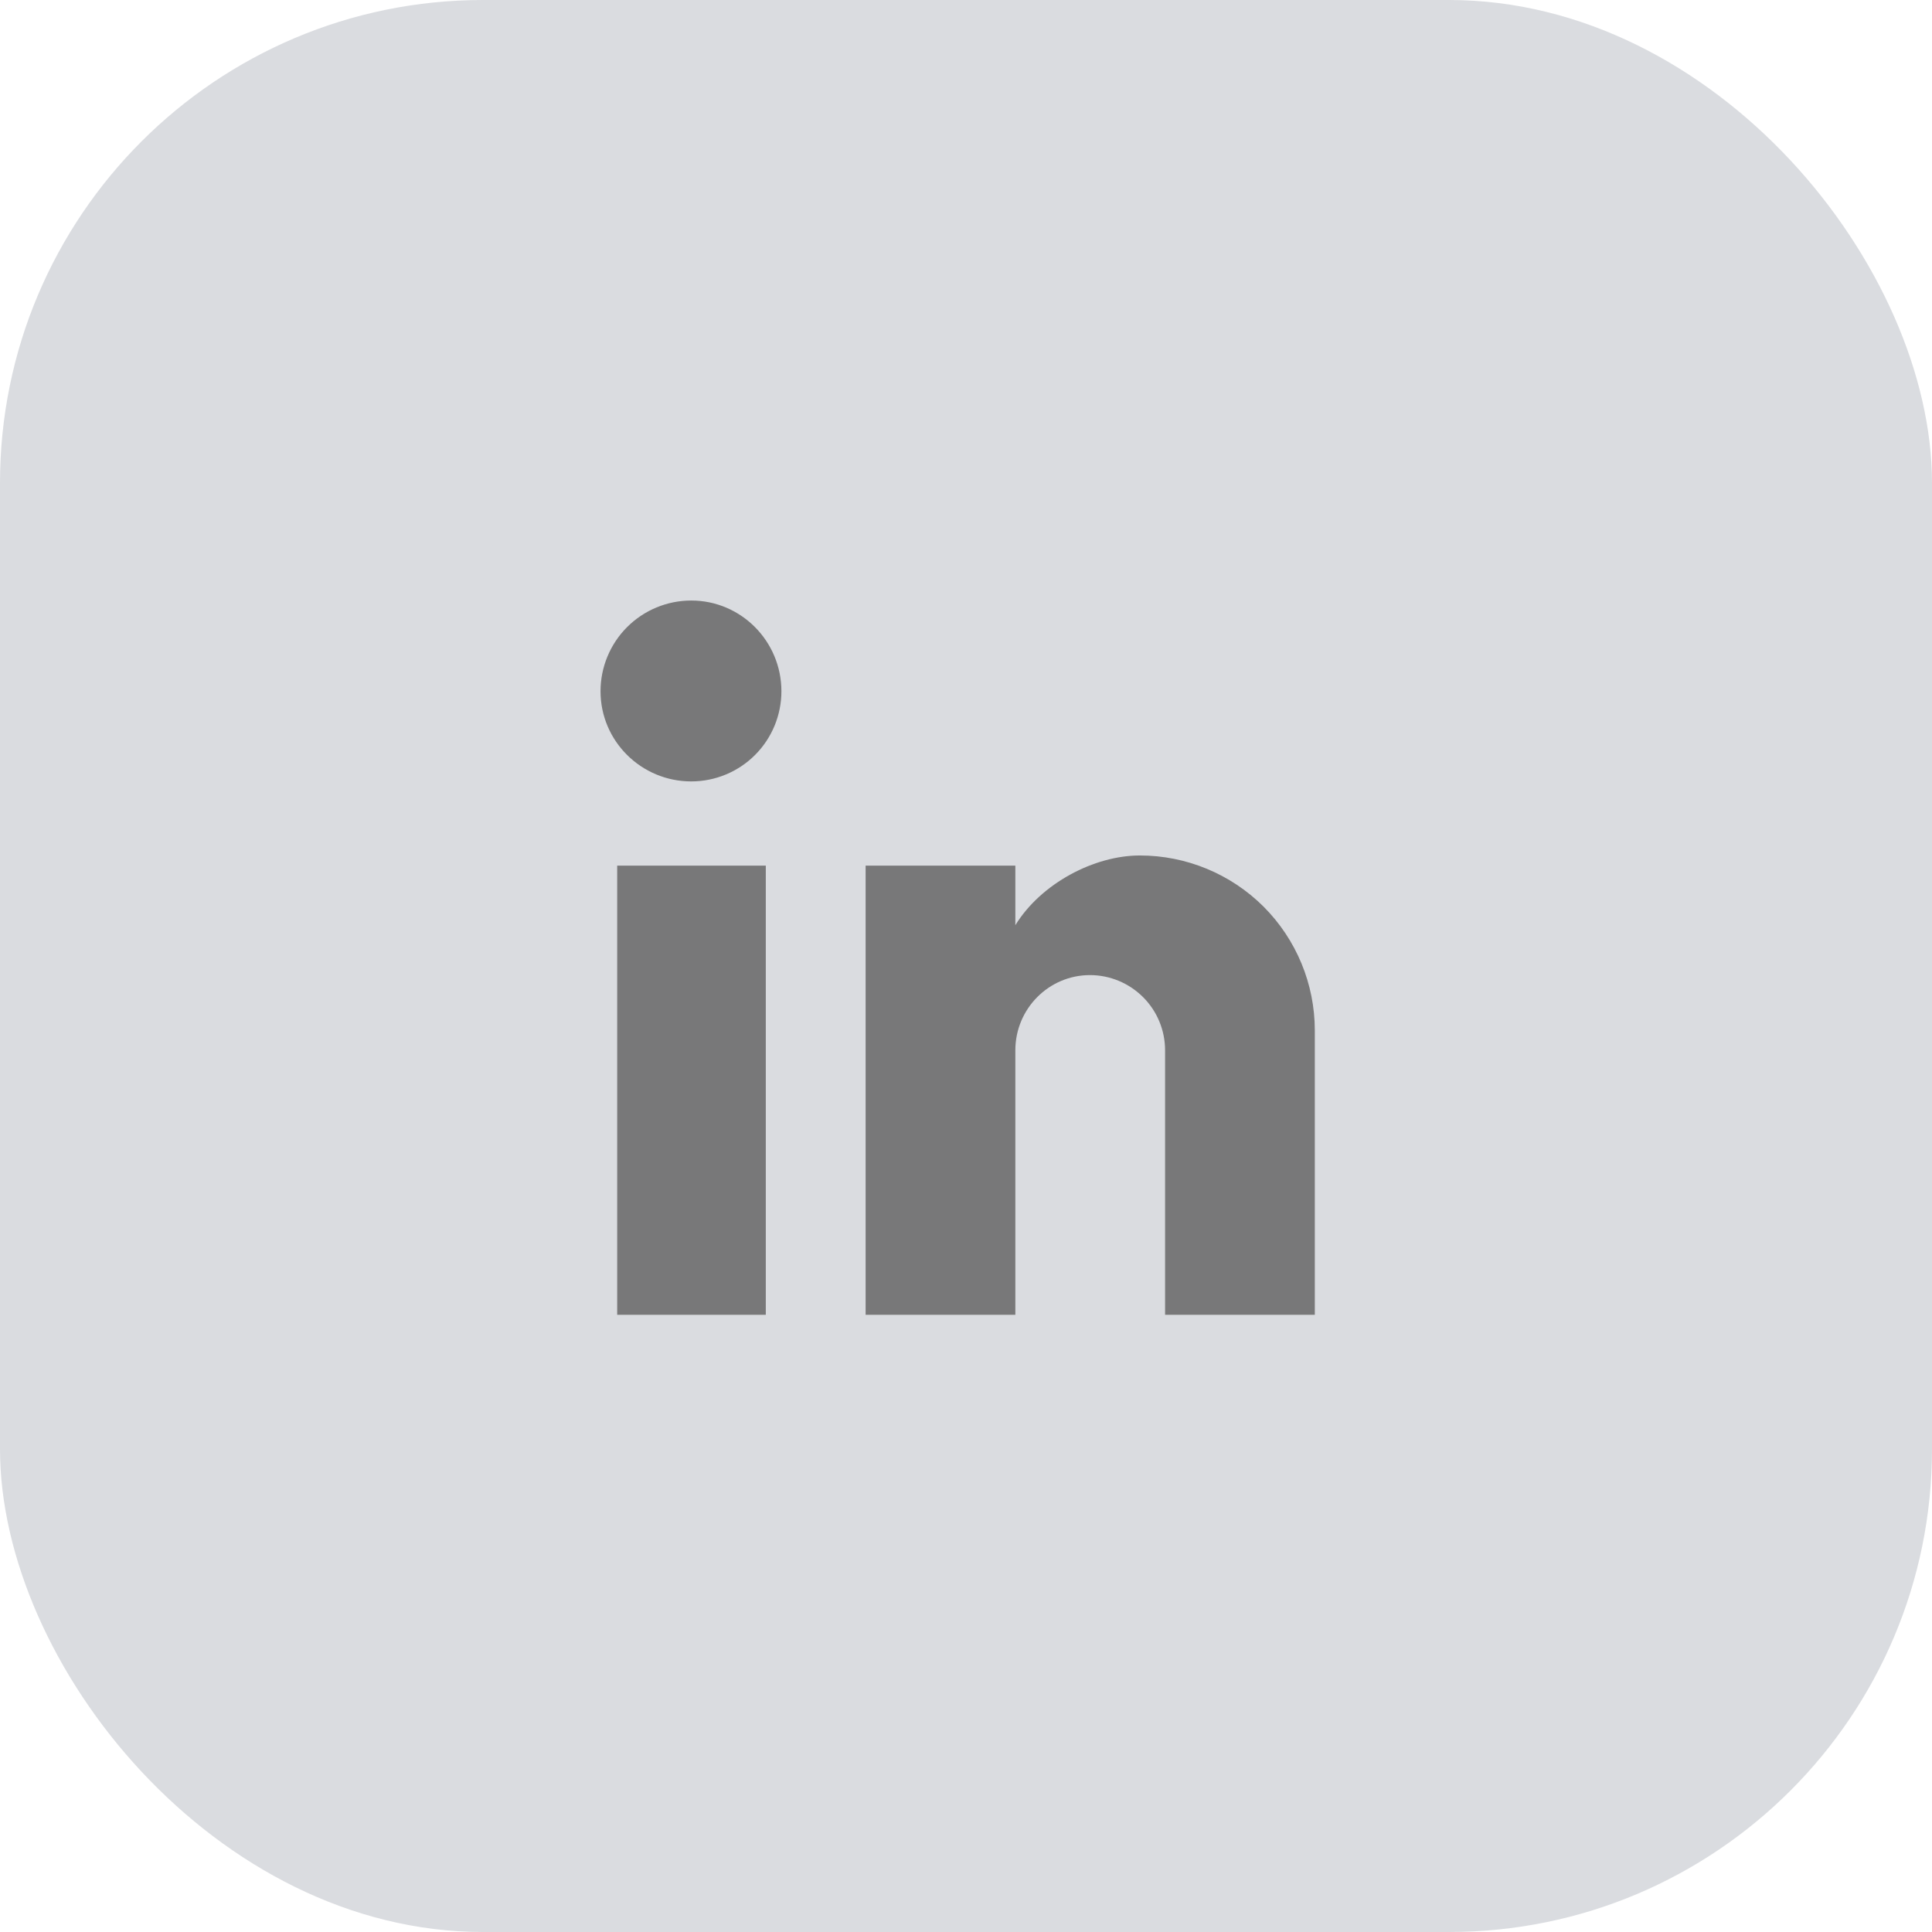 <svg width="24" height="24" viewBox="0 0 24 24" fill="none" xmlns="http://www.w3.org/2000/svg">
<rect width="24" height="24" rx="6" fill="#DADCE0"/>
<rect x="7" y="7" width="10" height="10" rx="1" fill="#787879"/>
<path d="M16.667 6C17.02 6 17.359 6.14 17.61 6.391C17.86 6.641 18 6.98 18 7.333V16.667C18 17.02 17.86 17.359 17.61 17.61C17.359 17.86 17.02 18 16.667 18H7.333C6.98 18 6.641 17.86 6.391 17.61C6.14 17.359 6 17.02 6 16.667V7.333C6 6.98 6.14 6.641 6.391 6.391C6.641 6.14 6.98 6 7.333 6H16.667ZM16.333 16.333V12.8C16.333 12.224 16.104 11.671 15.697 11.263C15.289 10.856 14.736 10.627 14.16 10.627C13.593 10.627 12.933 10.973 12.613 11.493V10.753H10.753V16.333H12.613V13.047C12.613 12.533 13.027 12.113 13.54 12.113C13.787 12.113 14.025 12.212 14.2 12.387C14.375 12.562 14.473 12.799 14.473 13.047V16.333H16.333ZM8.587 9.707C8.884 9.707 9.169 9.589 9.379 9.379C9.589 9.169 9.707 8.884 9.707 8.587C9.707 7.967 9.207 7.46 8.587 7.46C8.288 7.46 8.001 7.579 7.79 7.79C7.579 8.001 7.46 8.288 7.46 8.587C7.46 9.207 7.967 9.707 8.587 9.707ZM9.513 16.333V10.753H7.667V16.333H9.513Z" fill="#DADCE0"/>
</svg>
